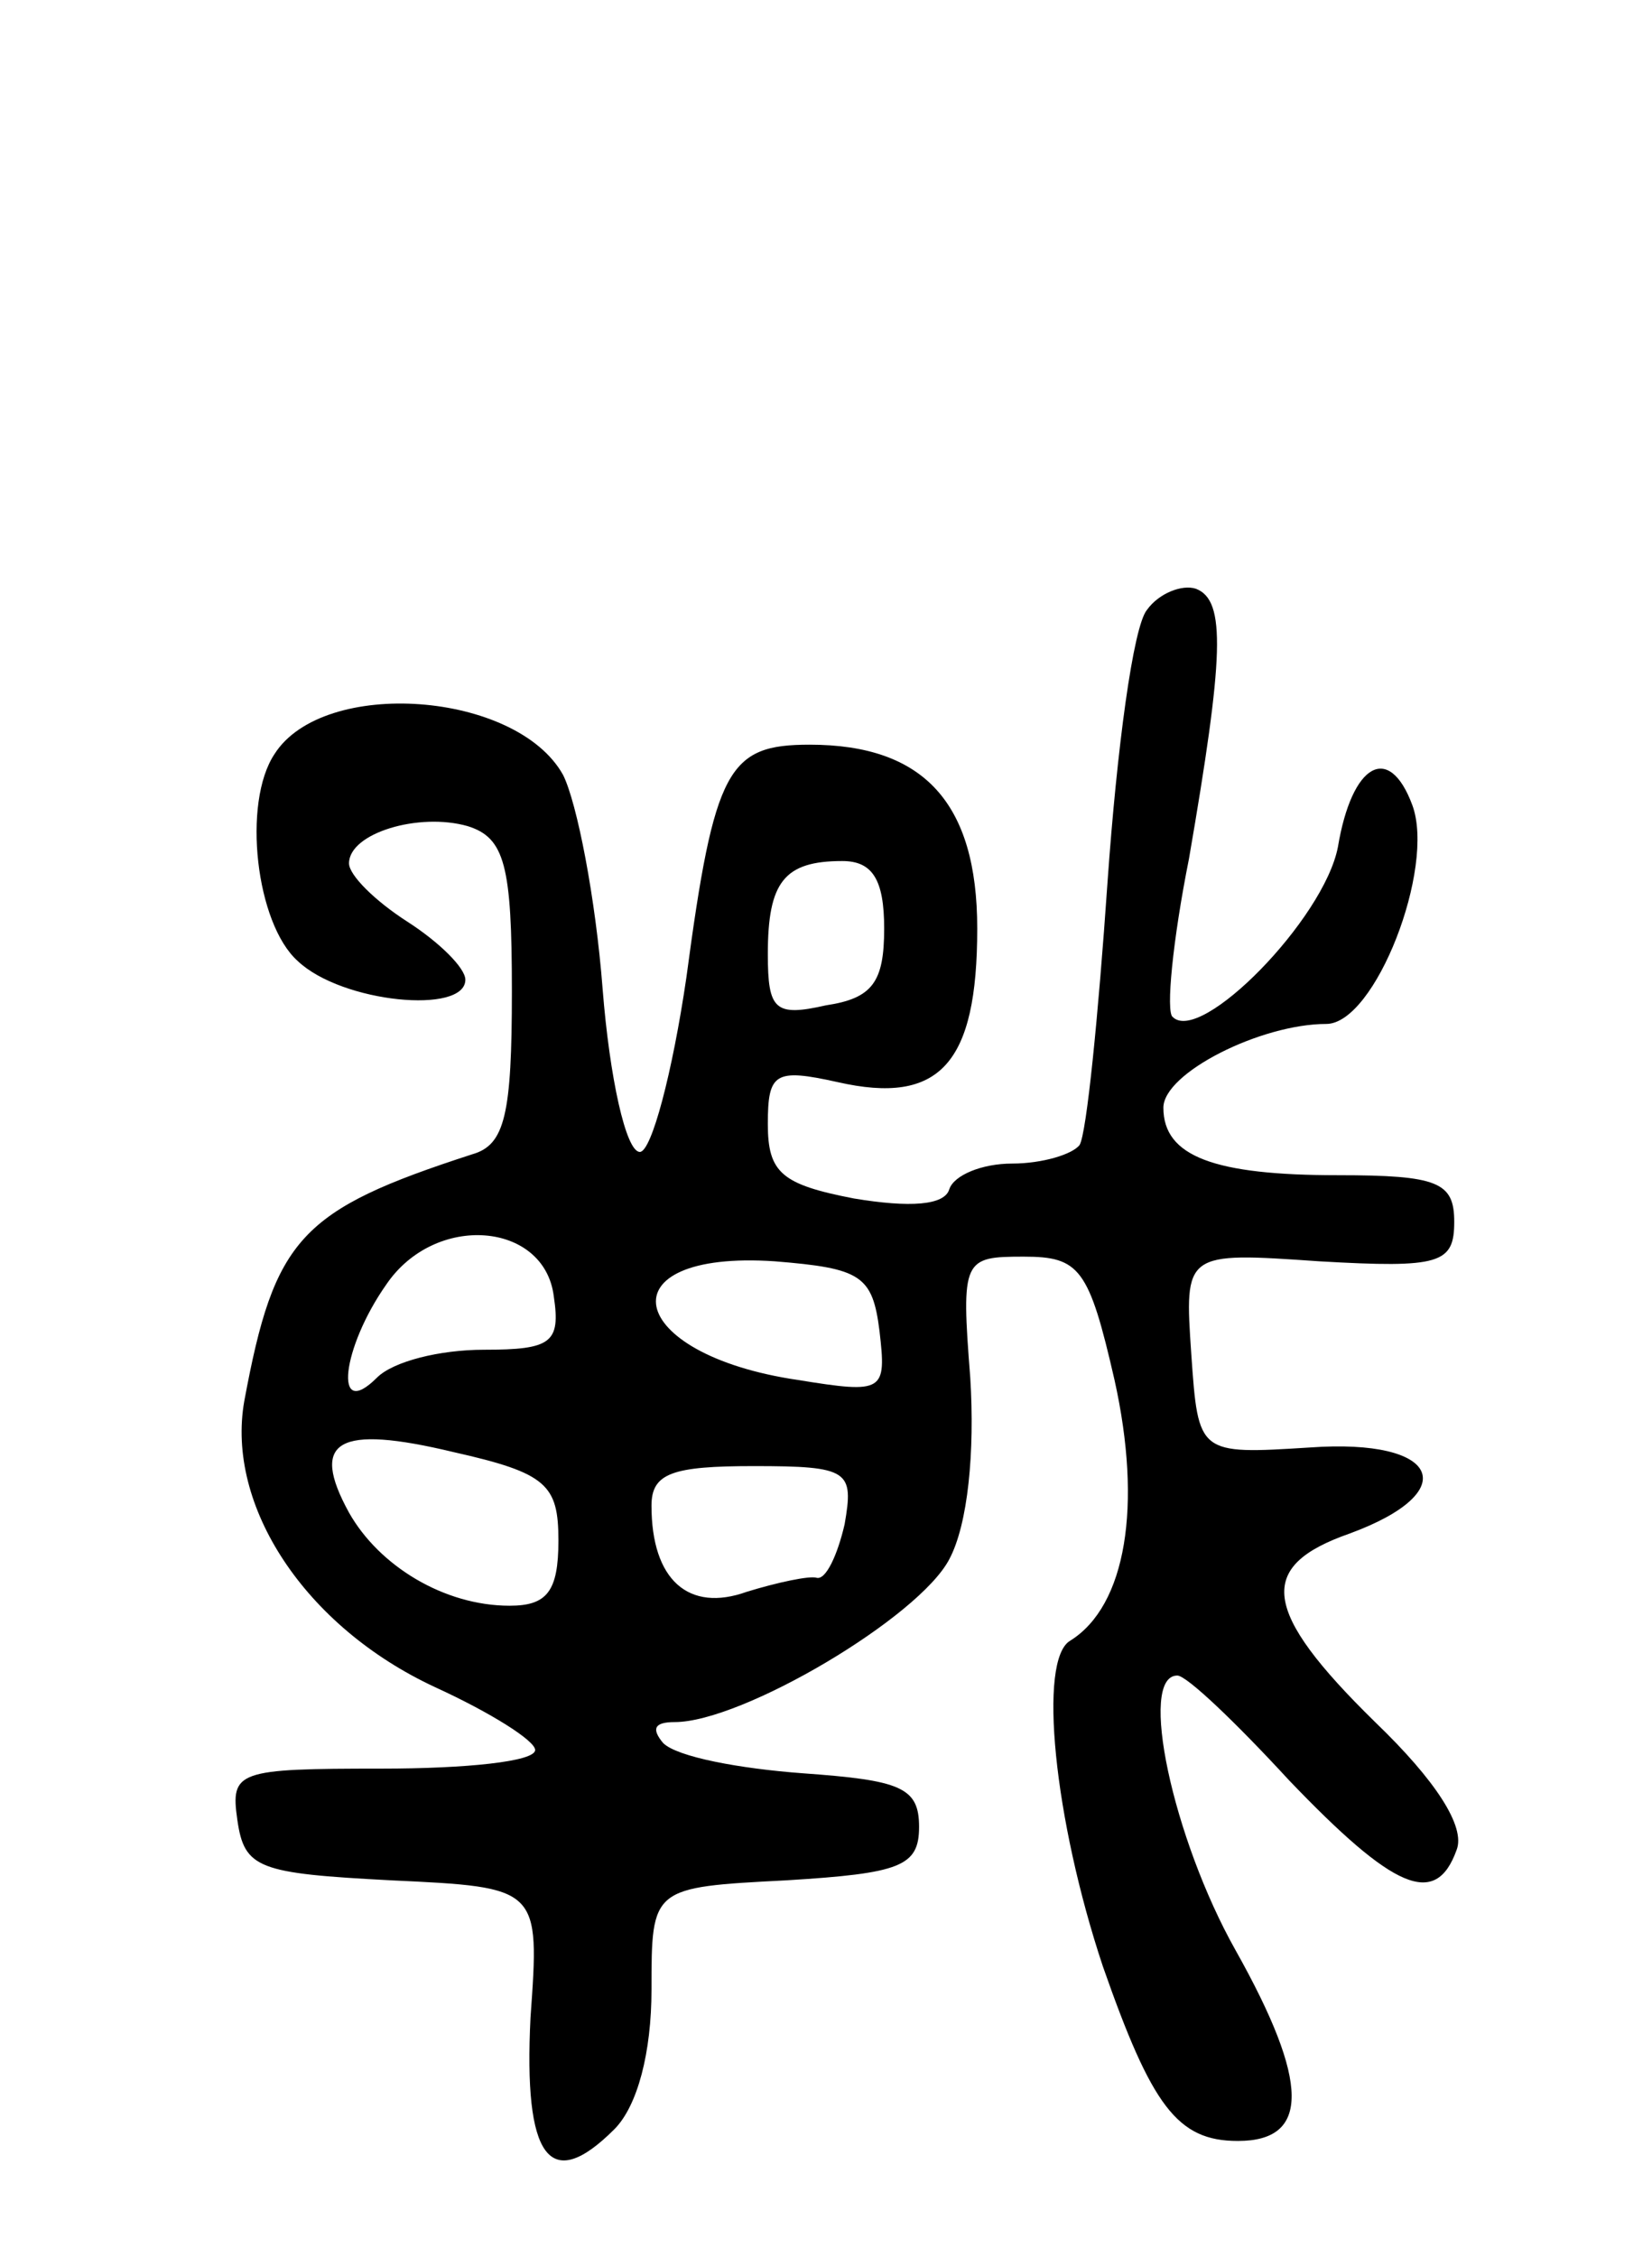 <svg version="1.0" xmlns="http://www.w3.org/2000/svg"
 width="71pt" height="97pt" viewBox="0 0 71 97"
 preserveAspectRatio="xMidYMid meet">
<g transform="translate(0,97) scale(0.1,-0.1)"
fill="#000000" stroke="none">
<path d="M493 708 c-6 -7 -13 -60 -17 -117 -4 -58 -9 -108 -12 -113 -3 -4 -16
-8 -29 -8 -13 0 -25 -5 -27 -11 -2 -7 -17 -8 -41 -4 -31 6 -37 11 -37 32 0 22
3 24 30 18 44 -10 60 8 60 66 0 54 -23 79 -72 79 -35 0 -41 -10 -53 -100 -6
-41 -15 -75 -20 -75 -6 0 -13 32 -16 70 -3 39 -11 80 -17 92 -20 36 -103 42
-124 9 -14 -21 -8 -73 10 -89 19 -18 72 -23 72 -8 0 5 -11 16 -25 25 -14 9
-25 20 -25 25 0 13 30 22 51 16 16 -5 19 -17 19 -71 0 -53 -3 -66 -17 -70 -74
-24 -85 -36 -98 -106 -8 -45 26 -97 82 -123 24 -11 43 -23 43 -27 0 -5 -30 -8
-66 -8 -62 0 -65 -1 -62 -22 3 -21 9 -23 66 -26 64 -3 64 -3 60 -59 -3 -60 8
-76 36 -48 10 10 16 33 16 60 0 44 0 44 58 47 49 3 57 6 57 23 0 17 -8 20 -50
23 -27 2 -54 7 -60 13 -5 6 -4 9 5 9 29 0 105 45 118 70 8 15 11 46 9 78 -4
51 -3 52 23 52 24 0 28 -5 39 -53 12 -54 5 -97 -19 -112 -14 -8 -7 -77 14
-140 21 -60 32 -75 58 -75 31 0 31 25 -1 82 -27 48 -42 118 -25 118 4 0 25
-20 48 -45 45 -47 63 -55 72 -30 4 10 -9 30 -35 55 -49 48 -51 67 -11 81 49
18 39 41 -17 37 -48 -3 -48 -3 -51 40 -3 44 -3 44 55 40 52 -3 58 -1 58 17 0
17 -7 20 -50 20 -53 0 -75 8 -75 29 0 15 42 36 70 36 21 0 47 67 37 94 -10 27
-26 18 -32 -18 -6 -31 -59 -85 -71 -73 -3 2 0 33 7 68 15 87 16 111 3 116 -6
2 -16 -2 -21 -9z m-113 -137 c0 -23 -5 -30 -25 -33 -22 -5 -25 -2 -25 22 0 31
7 40 32 40 13 0 18 -8 18 -29z m-142 -158 c3 -20 -1 -23 -30 -23 -19 0 -39 -5
-46 -12 -19 -19 -15 13 4 40 21 31 68 27 72 -5z m140 -15 c3 -26 2 -27 -35
-21 -75 11 -84 56 -10 51 37 -3 42 -6 45 -30z m-138 -90 c0 -22 -5 -28 -21
-28 -28 0 -56 17 -69 40 -17 31 -5 38 45 26 40 -9 45 -14 45 -38z m123 7 c-3
-13 -8 -24 -12 -23 -3 1 -17 -2 -30 -6 -25 -9 -41 5 -41 37 0 14 9 17 44 17
41 0 43 -2 39 -25z"/>
</g>
</svg>
